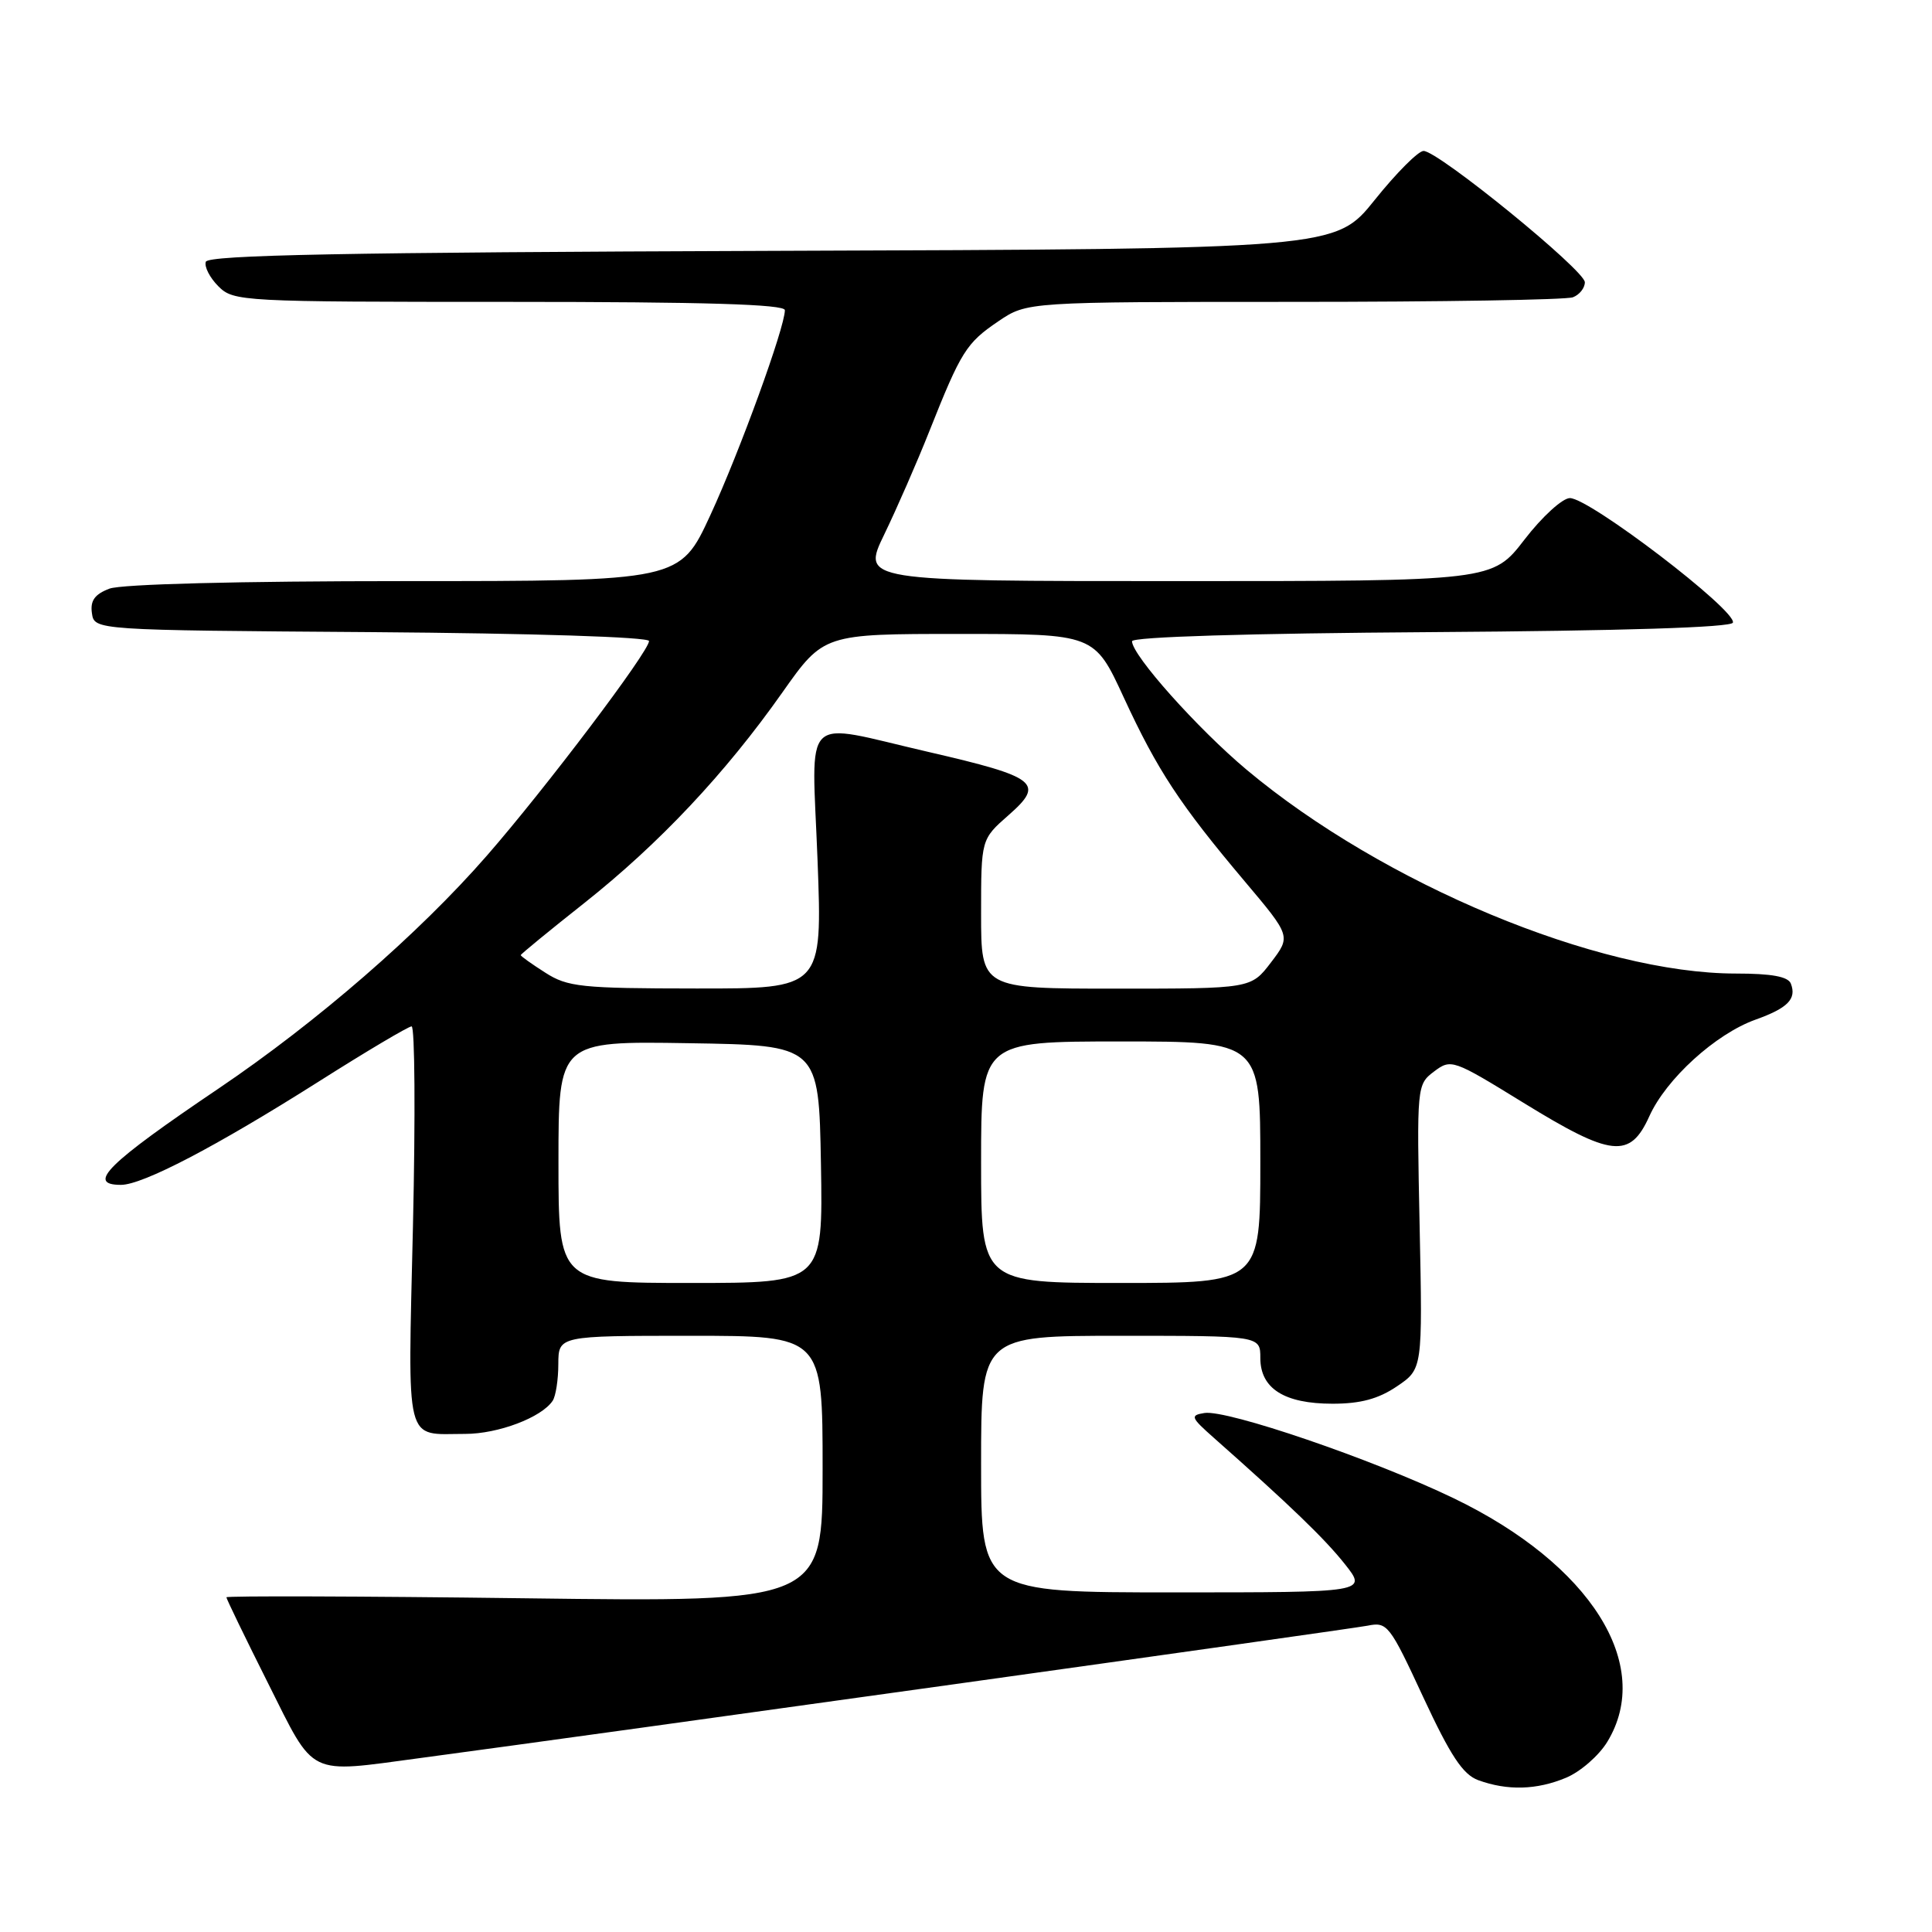 <?xml version="1.0" encoding="UTF-8" standalone="no"?>
<!DOCTYPE svg PUBLIC "-//W3C//DTD SVG 1.1//EN" "http://www.w3.org/Graphics/SVG/1.1/DTD/svg11.dtd" >
<svg xmlns="http://www.w3.org/2000/svg" xmlns:xlink="http://www.w3.org/1999/xlink" version="1.1" viewBox="0 0 256 256">
 <g >
 <path fill="currentColor"
d=" M 207.51 235.56 C 209.41 234.77 211.86 232.63 212.97 230.81 C 219.19 220.62 210.77 207.27 192.61 198.52 C 181.92 193.37 162.59 186.76 159.59 187.23 C 157.67 187.54 157.78 187.81 160.85 190.53 C 170.91 199.43 175.53 203.88 178.20 207.25 C 181.17 211.00 181.17 211.00 155.58 211.00 C 130.00 211.00 130.00 211.00 130.00 194.00 C 130.00 177.00 130.00 177.00 148.50 177.00 C 167.00 177.00 167.00 177.00 167.00 179.94 C 167.00 183.99 170.18 186.00 176.57 186.00 C 180.28 186.00 182.65 185.36 185.10 183.70 C 188.50 181.40 188.50 181.40 188.11 162.56 C 187.72 143.85 187.74 143.71 190.02 141.98 C 192.28 140.28 192.52 140.37 201.86 146.12 C 213.54 153.31 215.98 153.58 218.54 147.92 C 220.77 142.96 227.33 137.00 232.61 135.11 C 236.89 133.58 238.08 132.37 237.30 130.34 C 236.94 129.40 234.75 129.00 230.02 129.00 C 211.75 129.00 183.28 117.14 165.19 102.00 C 158.70 96.56 150.00 86.82 150.00 84.97 C 150.00 84.39 165.43 83.92 189.67 83.76 C 215.03 83.59 229.44 83.14 229.62 82.50 C 230.09 80.87 210.62 66.00 208.02 66.00 C 207.04 66.00 204.33 68.47 202.00 71.50 C 197.76 77.00 197.76 77.00 155.96 77.00 C 114.17 77.00 114.17 77.00 117.18 70.79 C 118.83 67.38 121.52 61.23 123.15 57.12 C 127.35 46.55 128.04 45.45 132.29 42.57 C 136.09 40.00 136.09 40.00 171.46 40.00 C 190.92 40.00 207.55 39.73 208.42 39.39 C 209.29 39.06 210.00 38.16 210.00 37.40 C 210.00 35.82 190.57 20.00 188.63 20.00 C 187.93 20.00 185.02 22.92 182.16 26.49 C 176.95 32.99 176.95 32.99 102.31 33.24 C 45.77 33.44 27.57 33.79 27.27 34.69 C 27.05 35.34 27.80 36.80 28.94 37.94 C 30.95 39.95 31.96 40.00 67.50 40.00 C 93.43 40.00 104.00 40.32 104.00 41.10 C 104.00 43.38 98.02 59.83 94.13 68.25 C 90.09 77.00 90.09 77.00 53.61 77.00 C 31.67 77.00 16.08 77.40 14.50 78.00 C 12.55 78.74 11.94 79.59 12.18 81.25 C 12.50 83.50 12.50 83.50 49.25 83.76 C 70.66 83.92 86.00 84.41 86.00 84.94 C 86.00 86.32 72.32 104.43 64.51 113.38 C 55.51 123.70 42.03 135.40 29.00 144.21 C 14.22 154.19 11.38 157.00 16.03 157.00 C 18.90 157.00 28.60 151.94 42.14 143.37 C 48.54 139.31 54.12 136.00 54.54 136.00 C 54.97 136.00 55.05 147.89 54.72 162.42 C 54.04 192.01 53.54 190.00 61.63 190.00 C 66.01 190.00 71.77 187.82 73.23 185.61 C 73.64 185.00 73.98 182.81 73.98 180.75 C 74.00 177.00 74.00 177.00 91.50 177.00 C 109.00 177.00 109.00 177.00 109.00 194.64 C 109.00 212.29 109.00 212.29 69.50 211.78 C 47.77 211.50 30.00 211.45 30.00 211.65 C 30.00 211.86 32.48 216.98 35.51 223.02 C 41.81 235.58 40.58 234.97 55.68 232.95 C 79.47 229.77 178.91 215.87 181.22 215.41 C 183.82 214.88 184.14 215.29 188.59 224.89 C 192.21 232.67 193.84 235.13 195.87 235.88 C 199.73 237.29 203.62 237.19 207.51 235.56 Z  M 74.00 153.98 C 74.00 137.95 74.00 137.95 91.25 138.23 C 108.50 138.50 108.50 138.50 108.78 154.25 C 109.05 170.00 109.05 170.00 91.53 170.00 C 74.00 170.00 74.00 170.00 74.00 153.98 Z  M 130.00 154.00 C 130.00 138.00 130.00 138.00 148.50 138.00 C 167.00 138.00 167.00 138.00 167.00 154.00 C 167.00 170.00 167.00 170.00 148.50 170.00 C 130.00 170.00 130.00 170.00 130.00 154.00 Z  M 72.25 128.88 C 70.46 127.74 69.00 126.70 69.00 126.56 C 69.00 126.43 72.79 123.32 77.43 119.65 C 87.36 111.78 96.11 102.48 103.67 91.75 C 109.14 84.00 109.14 84.00 127.08 84.00 C 145.02 84.00 145.02 84.00 148.91 92.43 C 153.37 102.08 156.32 106.57 164.93 116.78 C 171.06 124.05 171.06 124.05 168.41 127.53 C 165.76 131.00 165.76 131.00 147.88 131.00 C 130.00 131.00 130.00 131.00 130.00 121.10 C 130.00 111.21 130.00 111.21 133.63 108.02 C 138.48 103.77 137.47 102.97 123.00 99.63 C 105.91 95.69 107.57 94.06 108.33 114.00 C 108.97 131.00 108.97 131.00 92.23 130.98 C 77.01 130.97 75.21 130.78 72.25 128.88 Z "/>
</g>
</svg>